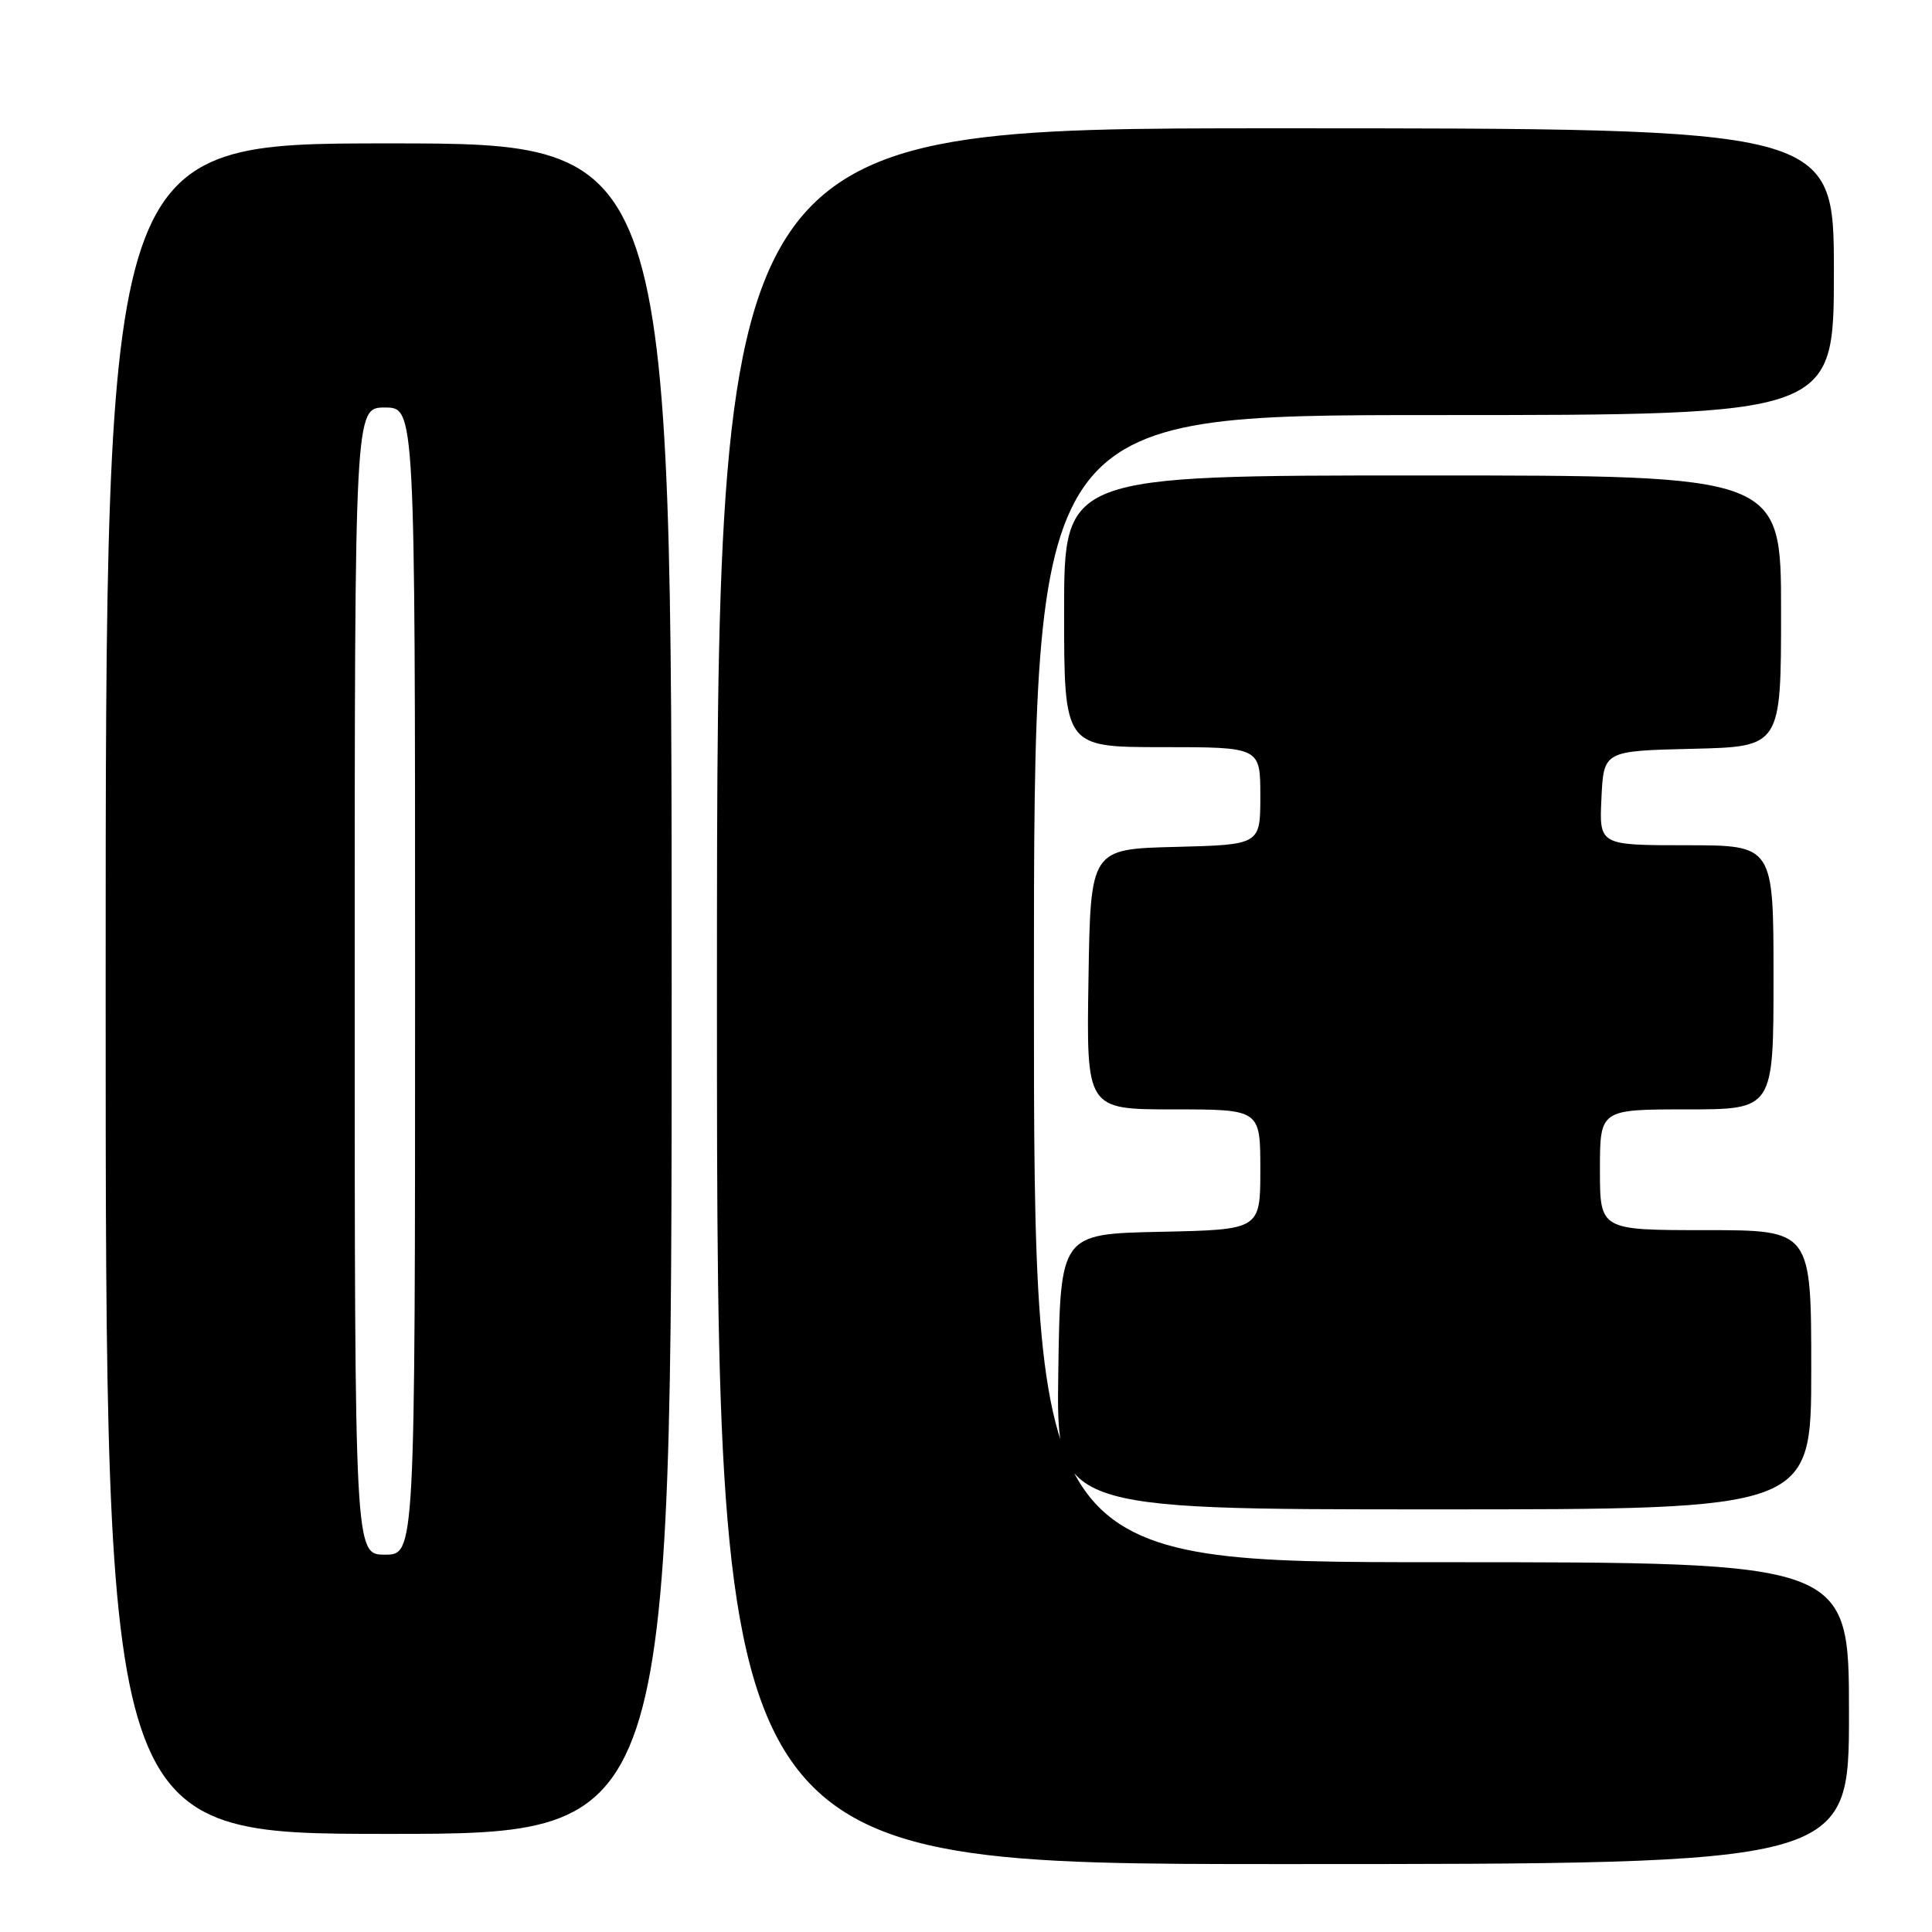 <?xml version="1.0" encoding="UTF-8" standalone="no"?>
<!DOCTYPE svg PUBLIC "-//W3C//DTD SVG 1.1//EN" "http://www.w3.org/Graphics/SVG/1.1/DTD/svg11.dtd" >
<svg xmlns="http://www.w3.org/2000/svg" xmlns:xlink="http://www.w3.org/1999/xlink" version="1.1" viewBox="0 0 256 256">
 <g >
 <path fill="currentColor"
d=" M 245.00 227.00 C 245.00 207.00 245.00 207.00 191.00 207.00 C 137.00 207.00 137.00 207.00 137.00 131.00 C 137.00 55.00 137.00 55.00 190.00 55.00 C 243.00 55.00 243.00 55.00 243.00 36.00 C 243.00 17.00 243.00 17.00 169.00 17.00 C 95.00 17.00 95.00 17.00 95.00 132.00 C 95.00 247.00 95.00 247.00 170.00 247.00 C 245.00 247.00 245.00 247.00 245.00 227.00 Z  M 89.00 131.00 C 89.00 19.00 89.00 19.00 51.50 19.00 C 14.00 19.00 14.00 19.00 14.00 131.00 C 14.00 243.00 14.00 243.00 51.50 243.00 C 89.00 243.00 89.00 243.00 89.00 131.00 Z  M 240.00 181.50 C 240.00 163.00 240.00 163.00 226.00 163.00 C 212.00 163.00 212.00 163.00 212.00 155.00 C 212.00 147.00 212.00 147.00 223.50 147.00 C 235.00 147.00 235.00 147.00 235.00 129.50 C 235.00 112.00 235.00 112.00 223.45 112.00 C 211.90 112.00 211.90 112.00 212.20 105.75 C 212.50 99.50 212.50 99.50 224.25 99.22 C 236.00 98.94 236.00 98.94 236.00 80.97 C 236.00 63.00 236.00 63.00 188.50 63.00 C 141.00 63.00 141.00 63.00 141.00 81.00 C 141.00 99.00 141.00 99.00 154.00 99.00 C 167.00 99.00 167.00 99.00 167.00 105.47 C 167.00 111.93 167.00 111.93 155.75 112.22 C 144.50 112.50 144.50 112.50 144.23 129.75 C 143.95 147.00 143.95 147.00 155.48 147.00 C 167.00 147.00 167.00 147.00 167.00 154.97 C 167.00 162.94 167.00 162.94 153.75 163.22 C 140.50 163.50 140.50 163.50 140.23 181.75 C 139.95 200.00 139.95 200.00 189.98 200.00 C 240.00 200.00 240.00 200.00 240.00 181.50 Z  M 47.00 130.00 C 47.00 54.00 47.00 54.00 51.00 54.00 C 55.00 54.00 55.00 54.00 55.00 130.00 C 55.00 206.00 55.00 206.00 51.00 206.00 C 47.00 206.00 47.00 206.00 47.00 130.00 Z "/>
</g>
</svg>